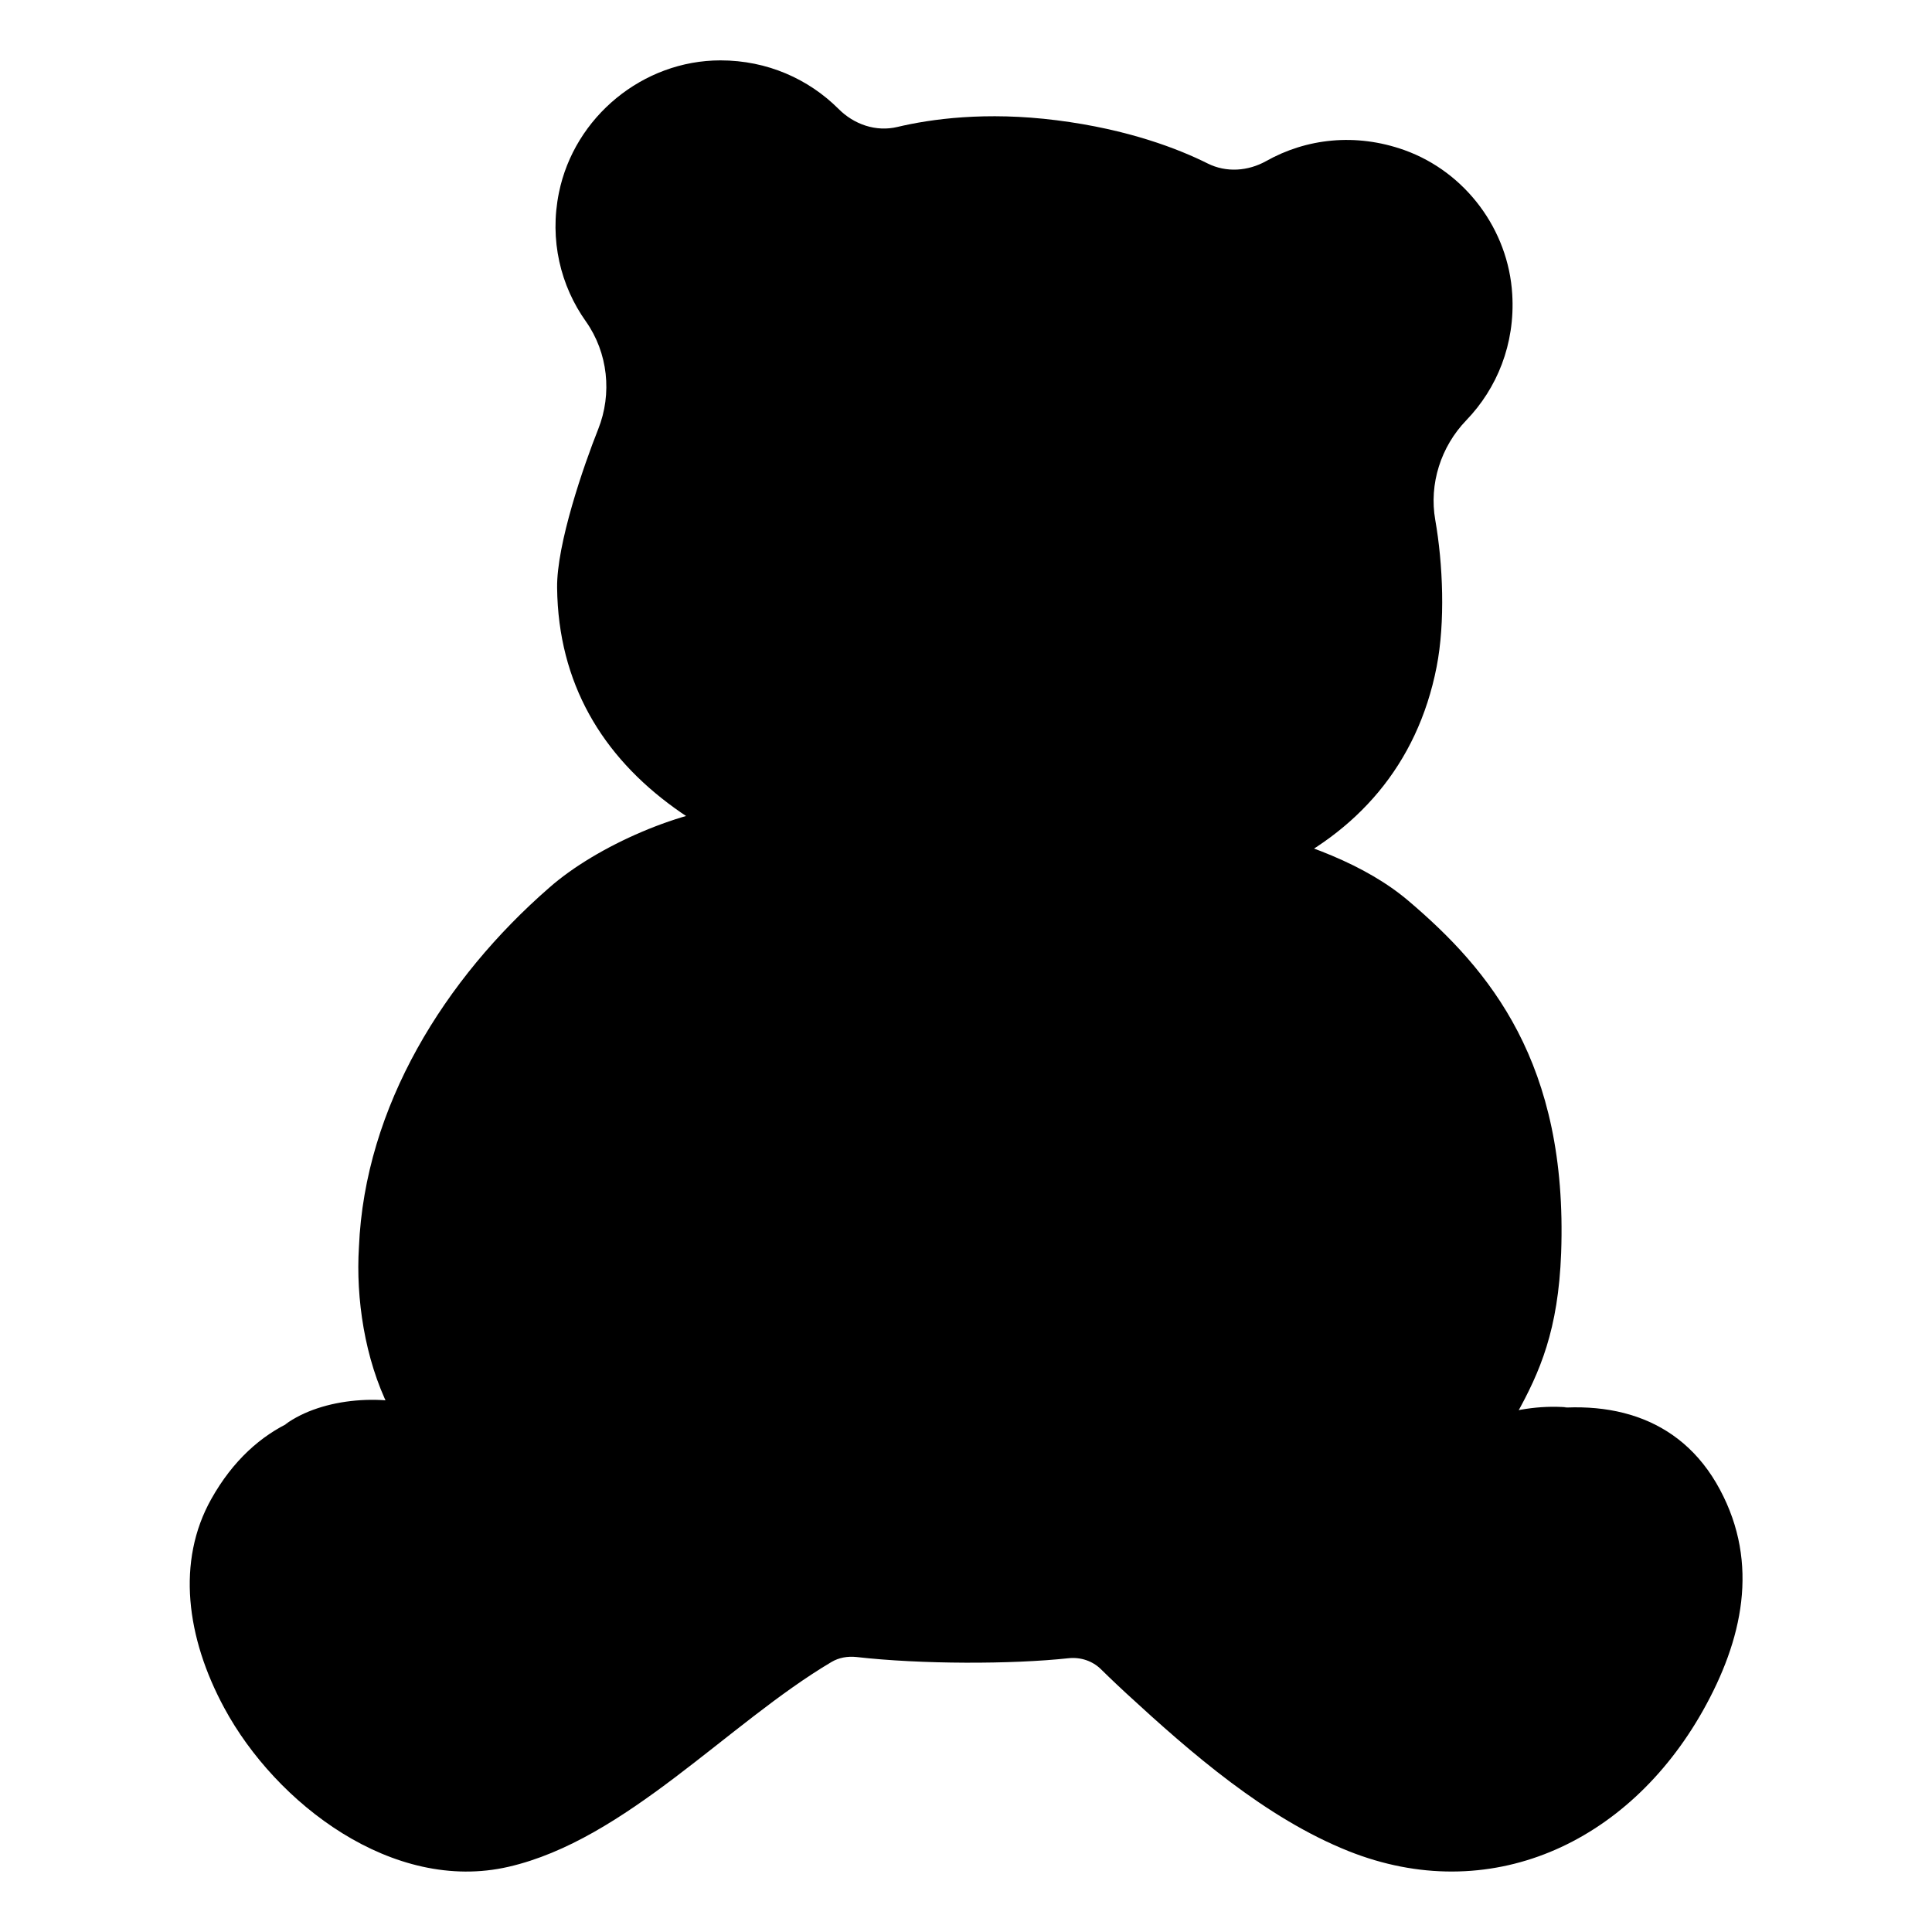 <svg width="128" height="128" viewBox="0 0 128 128" fill="none" xmlns="http://www.w3.org/2000/svg">
<path d="M113.95 98.69C111.29 93.71 106.28 92.5 100.8 93.63C100.7 93.65 100.58 93.68 100.46 93.72C102.03 90.89 103.24 88.12 103.43 83.01C103.88 70.43 98.69 64.25 93.31 59.68C82.16 50.21 49.93 53.33 49.43 53.35C45.29 53.52 39.52 56.05 36.39 58.81C29.49 64.82 24.17 73.29 23.78 82.63C23.57 86.01 24.16 90.02 25.77 93.26C21.44 92.72 16.86 94.21 14 99.31C11.68 103.44 12.34 108.5 14.86 113.16C18.27 119.48 26.02 125.45 33.69 123.68C41.47 121.89 48.22 114.18 55.09 110.11C55.58 109.82 56.16 109.72 56.73 109.78C61.01 110.27 67.03 110.27 70.81 109.86C71.6 109.78 72.38 110.04 72.94 110.59C73.65 111.29 74.36 111.95 74.62 112.19C78.93 116.16 83.86 120.45 89.34 122.64C98.62 126.34 107.83 122.2 112.82 113.34C115.44 108.68 116.59 103.62 113.95 98.69Z" fill="#A65F3E" style="fill:#A65F3E;fill:color(display-p3 0.651 0.372 0.243);fill-opacity:1;"/>
<path d="M84.86 105.17C84.42 105.17 83.97 105.13 83.52 105.05C79.47 104.3 77.06 100.27 76.77 96.67C76.48 93.03 77.88 89.58 79.28 86.69C79.53 86.17 82.13 81.4 82.83 78.16C83.88 73.27 83 68.81 82.69 66.82C82.38 64.82 83.9 65.16 84.56 66.59C86.18 70.1 86.47 75.01 85.74 78.76C85.07 82.19 82.2 87.47 81.95 87.99C80.72 90.53 79.49 93.51 79.72 96.44C79.91 98.85 81.49 101.66 84.05 102.13C86.82 102.64 89.04 101.64 91.38 99.5L93.9 100.46C92.05 102.16 88.74 105.17 84.86 105.17Z" fill="#703B26" style="fill:#703B26;fill:color(display-p3 0.439 0.231 0.149);fill-opacity:1;"/>
<path d="M45.95 81.45C45.35 78.2 44.93 74.09 46.97 71.18L45.48 68.31C41.7 72.14 42.32 78.16 43.03 81.98C43.12 82.49 44.59 90.01 43.78 92.97C42.85 96.37 39.83 99.1 36.39 99.8C34.53 96.83 31.74 94.7 28.66 93.46C25.66 92.25 21.35 92.58 18.9 94.37C21.54 93.64 24.62 93.81 27.2 95.04C30.79 96.74 33.01 99.07 35.04 104.02C35.71 105.65 36.24 108.25 37.79 107.8C38.68 107.55 39.38 106.65 39.04 105.22C38.68 103.71 38.14 102.68 38.14 102.68C38.14 102.68 43.62 101.74 46.65 93.75C48.2 89.65 46.05 81.95 45.95 81.45Z" fill="#703B26" style="fill:#703B26;fill:color(display-p3 0.439 0.231 0.149);fill-opacity:1;"/>
<path d="M91.44 107.55C91.15 108.09 90.74 108.51 90.15 108.5C89.24 108.49 88.66 107.42 88.65 106.5C88.61 99.26 96.54 92.65 103.84 93.24C98.13 94.46 93.91 99.12 91.87 106.49C91.77 106.84 91.62 107.21 91.44 107.55Z" fill="#703B26" style="fill:#703B26;fill:color(display-p3 0.439 0.231 0.149);fill-opacity:1;"/>
<path d="M100.19 19.5C99.94 15.22 97.09 11.4 93.06 9.95C89.79 8.78 86.52 9.19 83.89 10.67C82.69 11.34 81.25 11.45 80.01 10.83C78.09 9.87 74.76 8.57 70.02 7.97C65.3 7.37 61.65 7.89 59.46 8.41C58.04 8.75 56.58 8.25 55.55 7.21C53.57 5.24 50.84 4 47.73 4C42.6 4 38.05 7.74 37.03 12.77C36.39 15.9 37.14 18.94 38.82 21.3C40.28 23.37 40.57 26.08 39.63 28.44C38.68 30.82 36.87 36.05 36.91 38.95C37.06 51.6 48.57 58.16 63.79 60.09C79.01 62.02 92.62 57.27 95.18 44.18C95.76 41.22 95.6 37.35 95.09 34.45C94.67 32.06 95.46 29.59 97.15 27.84C99.17 25.74 100.39 22.81 100.19 19.5Z" fill="#A65F3E" style="fill:#A65F3E;fill:color(display-p3 0.651 0.372 0.243);fill-opacity:1;"/>
<path d="M41.35 15.68C41.76 12.49 44.53 10.22 47.56 10.6C48.71 10.75 52.16 12.1 50.98 13.9C50.76 14.23 50.43 14.46 50.11 14.69C47.96 16.25 46.03 18.15 44.43 20.32C44.14 20.72 43.7 21.17 43.27 20.98C41.75 20.33 41.17 17.14 41.35 15.68Z" fill="#874D36" style="fill:#874D36;fill:color(display-p3 0.529 0.302 0.212);fill-opacity:1;"/>
<path d="M95.29 22.53C95.7 19.34 93.57 16.44 90.55 16.06C89.4 15.91 85.72 16.36 86.42 18.4C86.55 18.78 86.81 19.08 87.06 19.39C88.75 21.43 90.14 23.76 91.15 26.27C91.33 26.73 91.64 27.28 92.11 27.2C93.74 26.94 95.1 24 95.29 22.53Z" fill="#874D36" style="fill:#874D36;fill:color(display-p3 0.529 0.302 0.212);fill-opacity:1;"/>
<path opacity="0.7" d="M61.95 33.17C59 36.56 56.78 38.48 54.69 41.47C51.14 46.55 53.61 55.38 63.67 56.69C70.68 57.6 76.72 54.28 76.84 47.57C76.92 43.32 73.17 37.65 71.23 33.99C68.81 29.45 65.02 29.64 61.95 33.17Z" fill="#F29657" style="fill:#F29657;fill:color(display-p3 0.949 0.588 0.341);fill-opacity:1;"/>
<path opacity="0.55" d="M57.014 32.062C57.386 29.448 55.888 27.073 53.668 26.757C51.448 26.441 49.347 28.303 48.975 30.917C48.602 33.53 50.1 35.905 52.32 36.221C54.54 36.538 56.641 34.675 57.014 32.062Z" fill="black" style="fill:black;fill-opacity:1;"/>
<path opacity="0.55" d="M84.597 35.568C84.969 32.955 83.472 30.579 81.252 30.263C79.032 29.947 76.93 31.81 76.558 34.423C76.186 37.037 77.684 39.412 79.904 39.728C82.124 40.044 84.225 38.181 84.597 35.568Z" fill="black" style="fill:black;fill-opacity:1;"/>
<path opacity="0.55" d="M57.59 47.22C59.49 52.83 68.85 54.05 72.2 49.09" stroke="black" style="stroke:black;stroke-opacity:1;" stroke-width="2.446" stroke-miterlimit="10" stroke-linecap="round"/>
<path opacity="0.55" d="M67.78 47.83C65.37 48.36 62.92 47.94 61.31 45.92C60.1 44.41 58.85 41.88 60.57 40.09C63.01 37.59 69.08 38.34 71.28 40.82C72.53 42.93 70.06 47.35 67.78 47.83Z" fill="black" style="fill:black;fill-opacity:1;"/>
<path opacity="0.7" d="M16.2 106.55C16.23 104.72 17.61 102.06 19.33 101.42C23.43 99.87 27.89 101.74 30.36 107.35C32.4 111.99 32.6 116.86 31.73 118.17C30.44 120.1 28.56 119.79 27.26 119.56C24.89 119.14 22.83 117.71 20.97 116.17C19.08 114.6 16.12 111.42 16.2 106.55Z" fill="#F29657" style="fill:#F29657;fill:color(display-p3 0.949 0.588 0.341);fill-opacity:1;"/>
<path opacity="0.7" d="M111.76 106.47C111.7 104.64 110.28 102.01 108.56 101.38C104.44 99.89 100 101.82 97.62 107.47C95.65 112.14 95.87 116.43 96.14 117.34C96.98 120.15 99.61 119.88 100.9 119.63C103.26 119.17 105.3 117.71 107.14 116.15C109.01 114.57 111.91 111.35 111.76 106.47Z" fill="#F29657" style="fill:#F29657;fill:color(display-p3 0.949 0.588 0.341);fill-opacity:1;"/>
</svg>
